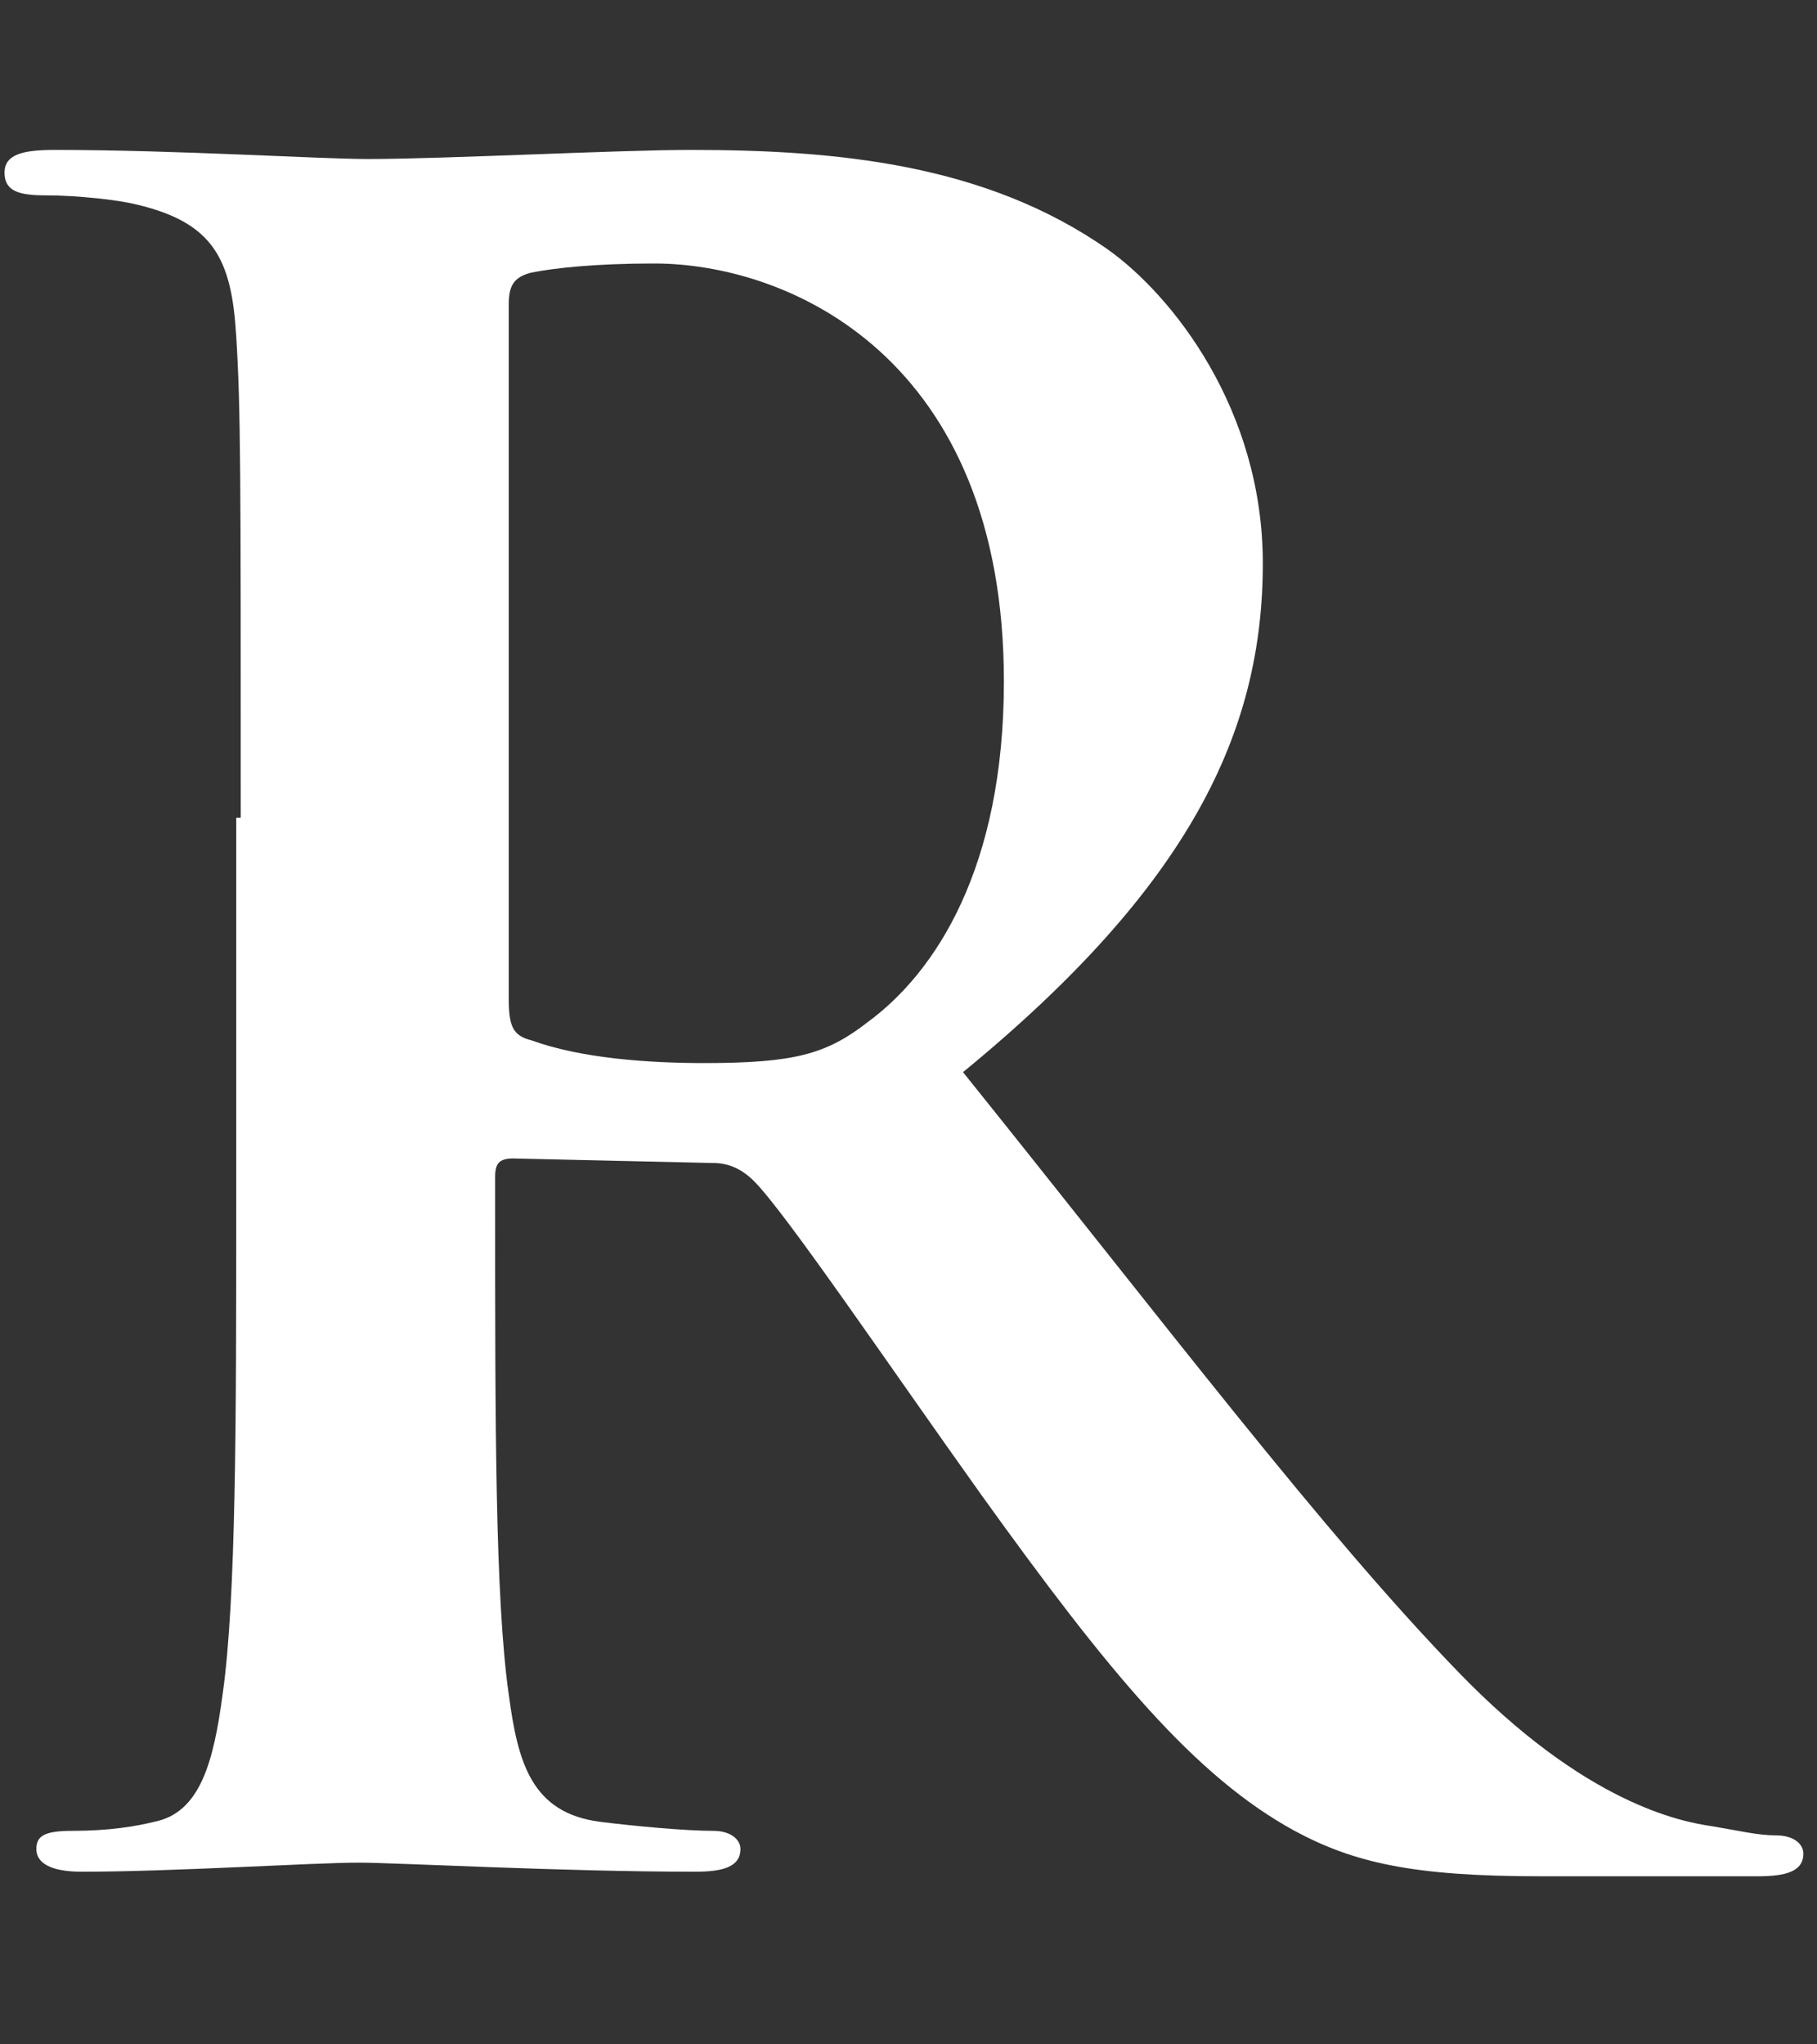 <?xml version="1.0" encoding="utf-8"?>
<!-- Generator: Adobe Illustrator 20.0.0, SVG Export Plug-In . SVG Version: 6.00 Build 0)  -->
<svg version="1.1" id="Layer_2" xmlns="http://www.w3.org/2000/svg" xmlns:xlink="http://www.w3.org/1999/xlink" x="0px" y="0px"
	 viewBox="0 0 40 45" style="enable-background:new 0 0 40 45;" xml:space="preserve">
<rect x="0" y="0" width="40" height="45" fill="#333333" stroke="none"/>
<style type="text/css">
	.st0{enable-background:new    ;}
	.st1{fill:#FFFFFF;}
</style>
<g class="st0">
	<path class="st1" d="M5.3,18c0-7.6,0-9-0.1-10.6C5.1,5.7,4.7,4.9,3,4.5c-0.4-0.1-1.3-0.2-2-0.2c-0.6,0-0.9-0.1-0.9-0.5
		c0-0.4,0.4-0.5,1.1-0.5c2.7,0,5.8,0.2,6.9,0.2c1.7,0,5.5-0.2,7.1-0.2c3.2,0,6.5,0.3,9.2,2.2c1.4,1,3.4,3.5,3.4,6.9
		c0,3.7-1.6,7.1-6.6,11.2c4.5,5.6,7.9,10.1,10.9,13.2c2.8,2.9,4.9,3.3,5.6,3.4c0.6,0.1,1,0.2,1.4,0.2s0.6,0.2,0.6,0.4
		c0,0.4-0.4,0.5-1,0.5h-4.8c-2.8,0-4.1-0.3-5.4-1c-2.2-1.2-4.1-3.5-6.9-7.4c-2-2.8-4.3-6.2-5-6.9c-0.3-0.3-0.6-0.4-0.9-0.4l-4.4-0.1
		c-0.3,0-0.4,0.1-0.4,0.4v0.7c0,4.7,0,8.6,0.3,10.7c0.2,1.5,0.5,2.6,2,2.8c0.8,0.1,1.9,0.2,2.5,0.2c0.4,0,0.6,0.2,0.6,0.4
		c0,0.4-0.4,0.5-1,0.5c-2.9,0-6.6-0.2-7.4-0.2c-1,0-4.1,0.2-6.1,0.2c-0.7,0-1-0.2-1-0.5c0-0.3,0.2-0.4,0.8-0.4
		c0.8,0,1.4-0.1,1.8-0.2c1-0.2,1.3-1.3,1.5-2.8c0.3-2.1,0.3-6.1,0.3-10.7V18z M11.2,22c0,0.6,0.1,0.8,0.5,0.9
		c1.1,0.4,2.6,0.5,3.8,0.5c2,0,2.7-0.2,3.6-0.9c1.5-1.1,3-3.4,3-7.5c0-7.1-4.7-9.2-7.7-9.2c-1.3,0-2.2,0.1-2.7,0.2
		c-0.4,0.1-0.5,0.3-0.5,0.7V22z"/>
</g>
</svg>
